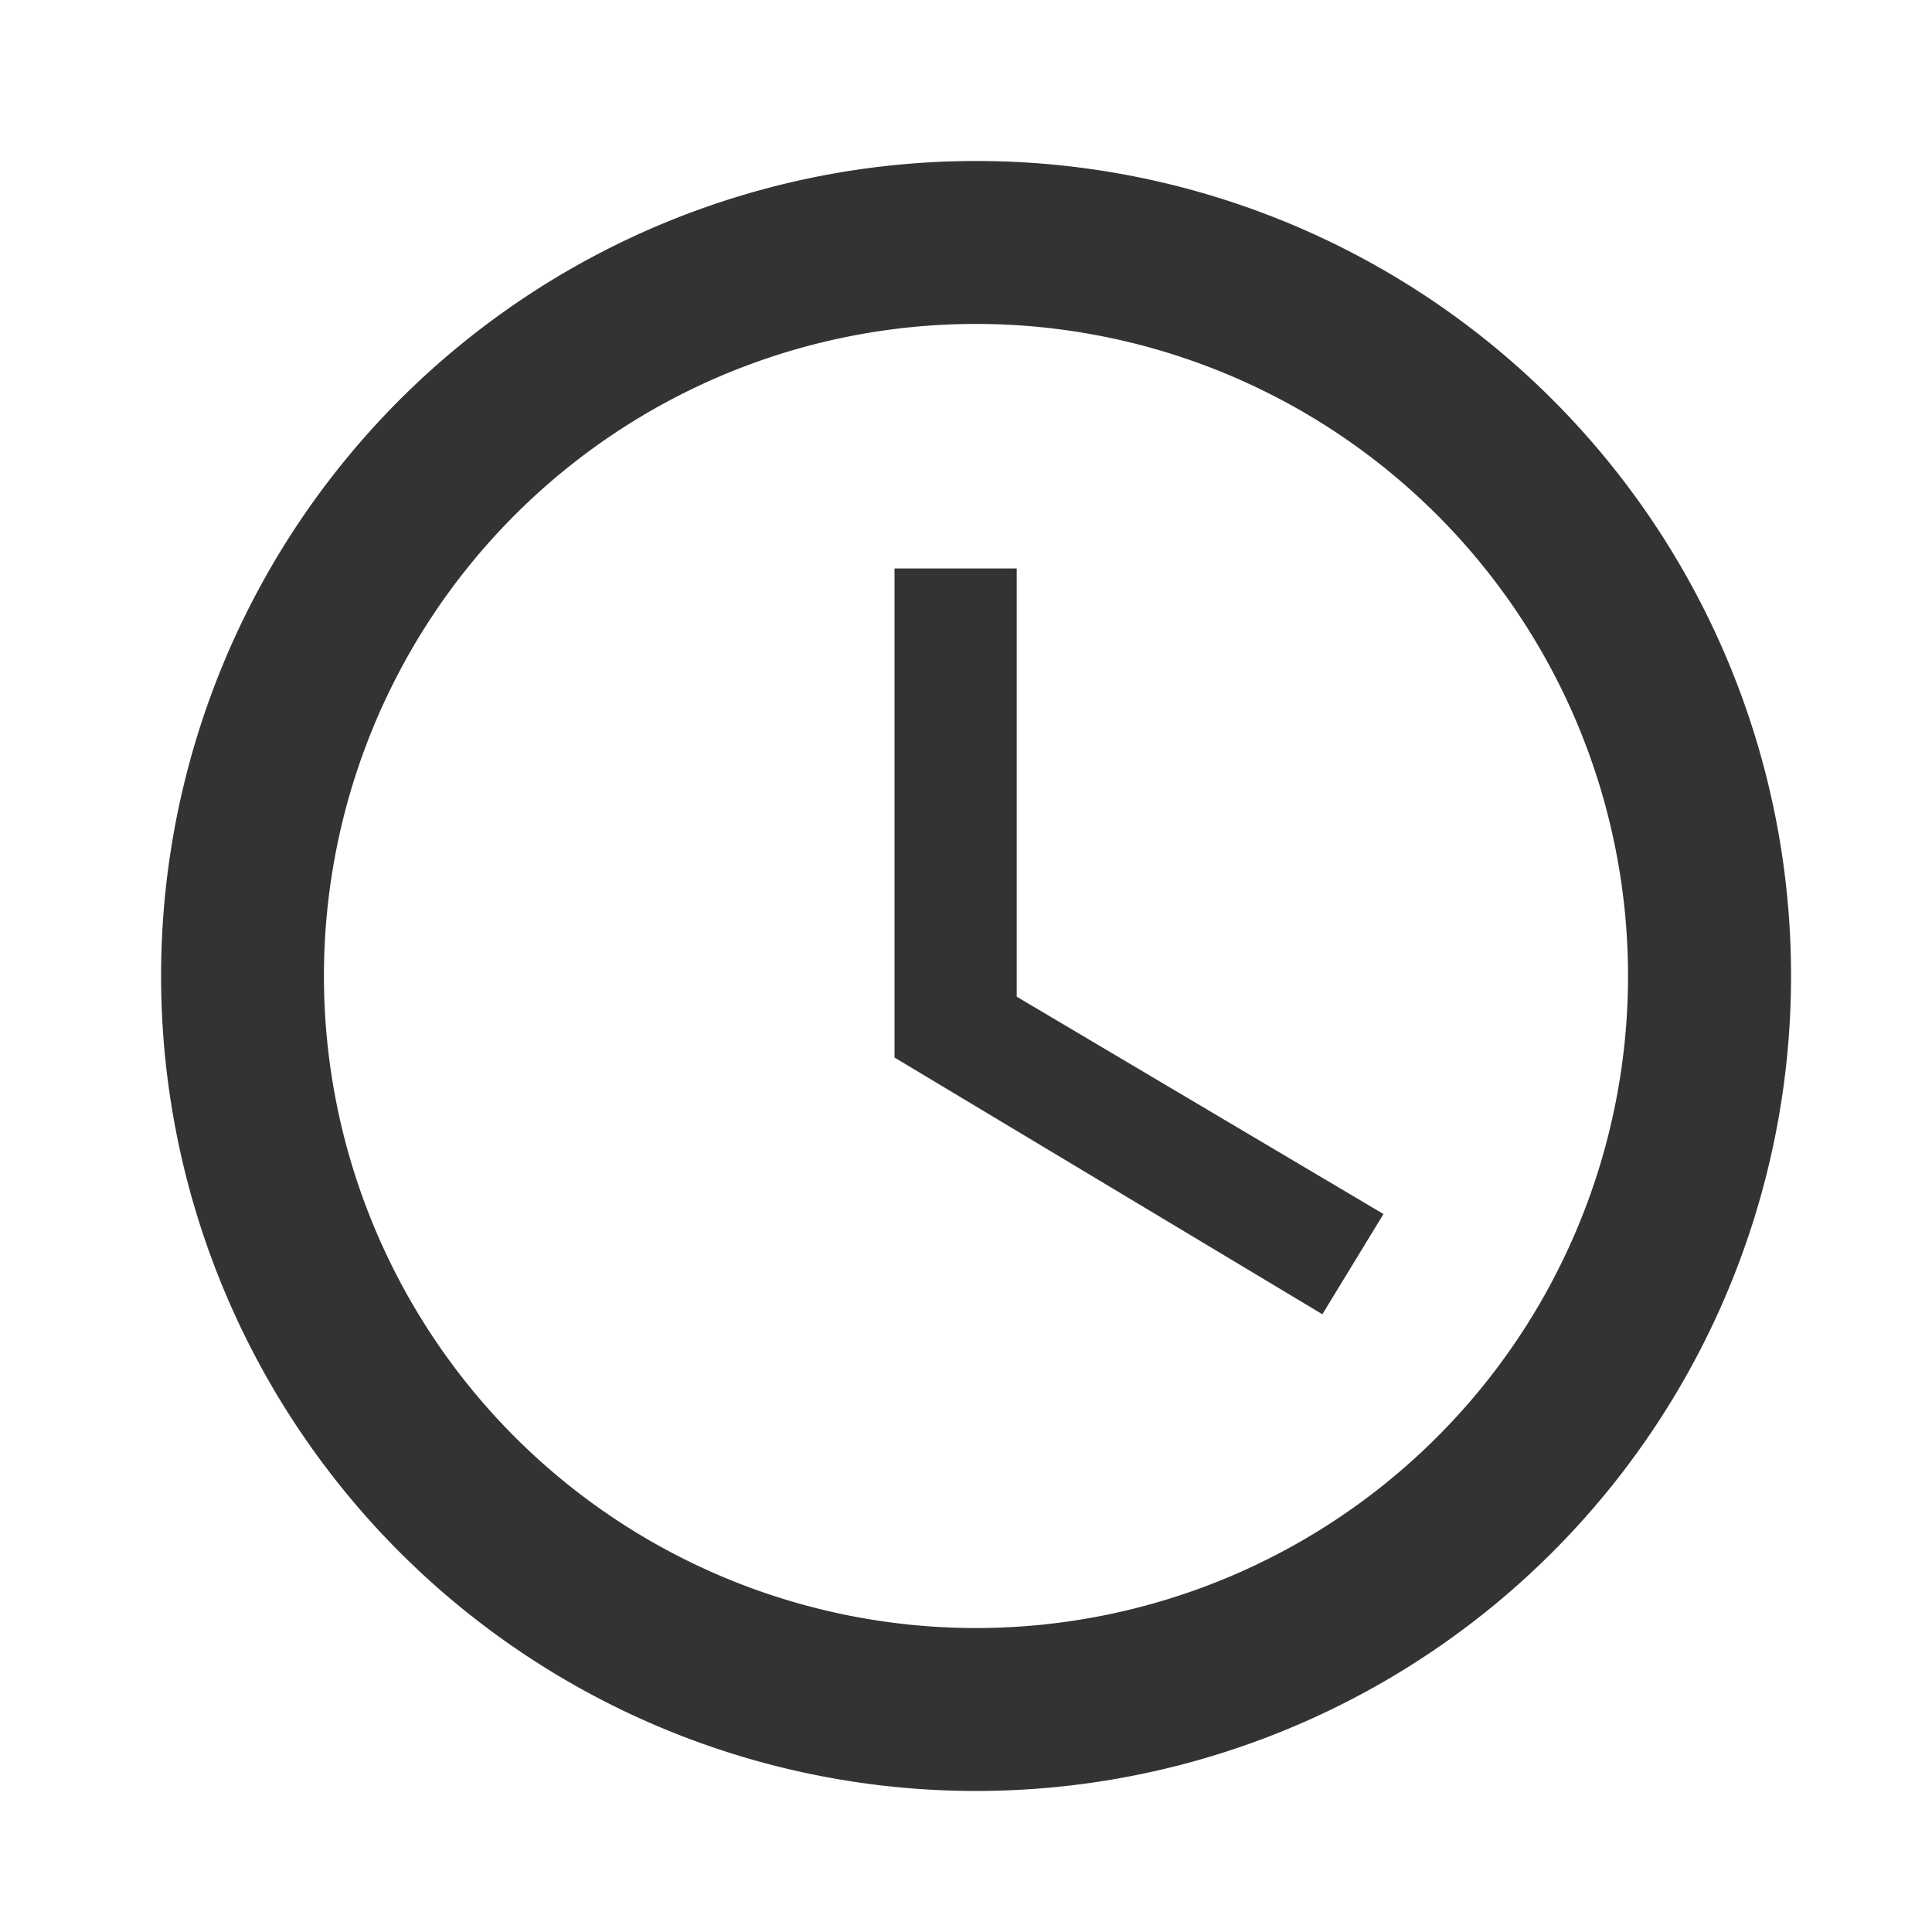 <svg xmlns="http://www.w3.org/2000/svg" width="24" height="24" viewBox="0 0 24 24">
  <g id="Group_11238" data-name="Group 11238" transform="translate(11515 -11681)">
    <rect id="Rectangle_2052" data-name="Rectangle 2052" width="24" height="24" transform="translate(-11515 11681)" fill="none"/>
    <path id="Icon_material-access-time" data-name="Icon material-access-time" d="M13.114,3A10.124,10.124,0,1,0,23.249,13.124,10.119,10.119,0,0,0,13.114,3Zm.01,18.224a8.1,8.1,0,1,1,8.1-8.1A8.1,8.1,0,0,1,13.124,21.224ZM13.63,8.062H12.112v6.075l5.315,3.189.759-1.245-4.556-2.7Z" transform="translate(-11516 11680)" fill="#333"/>
  </g>
</svg>
